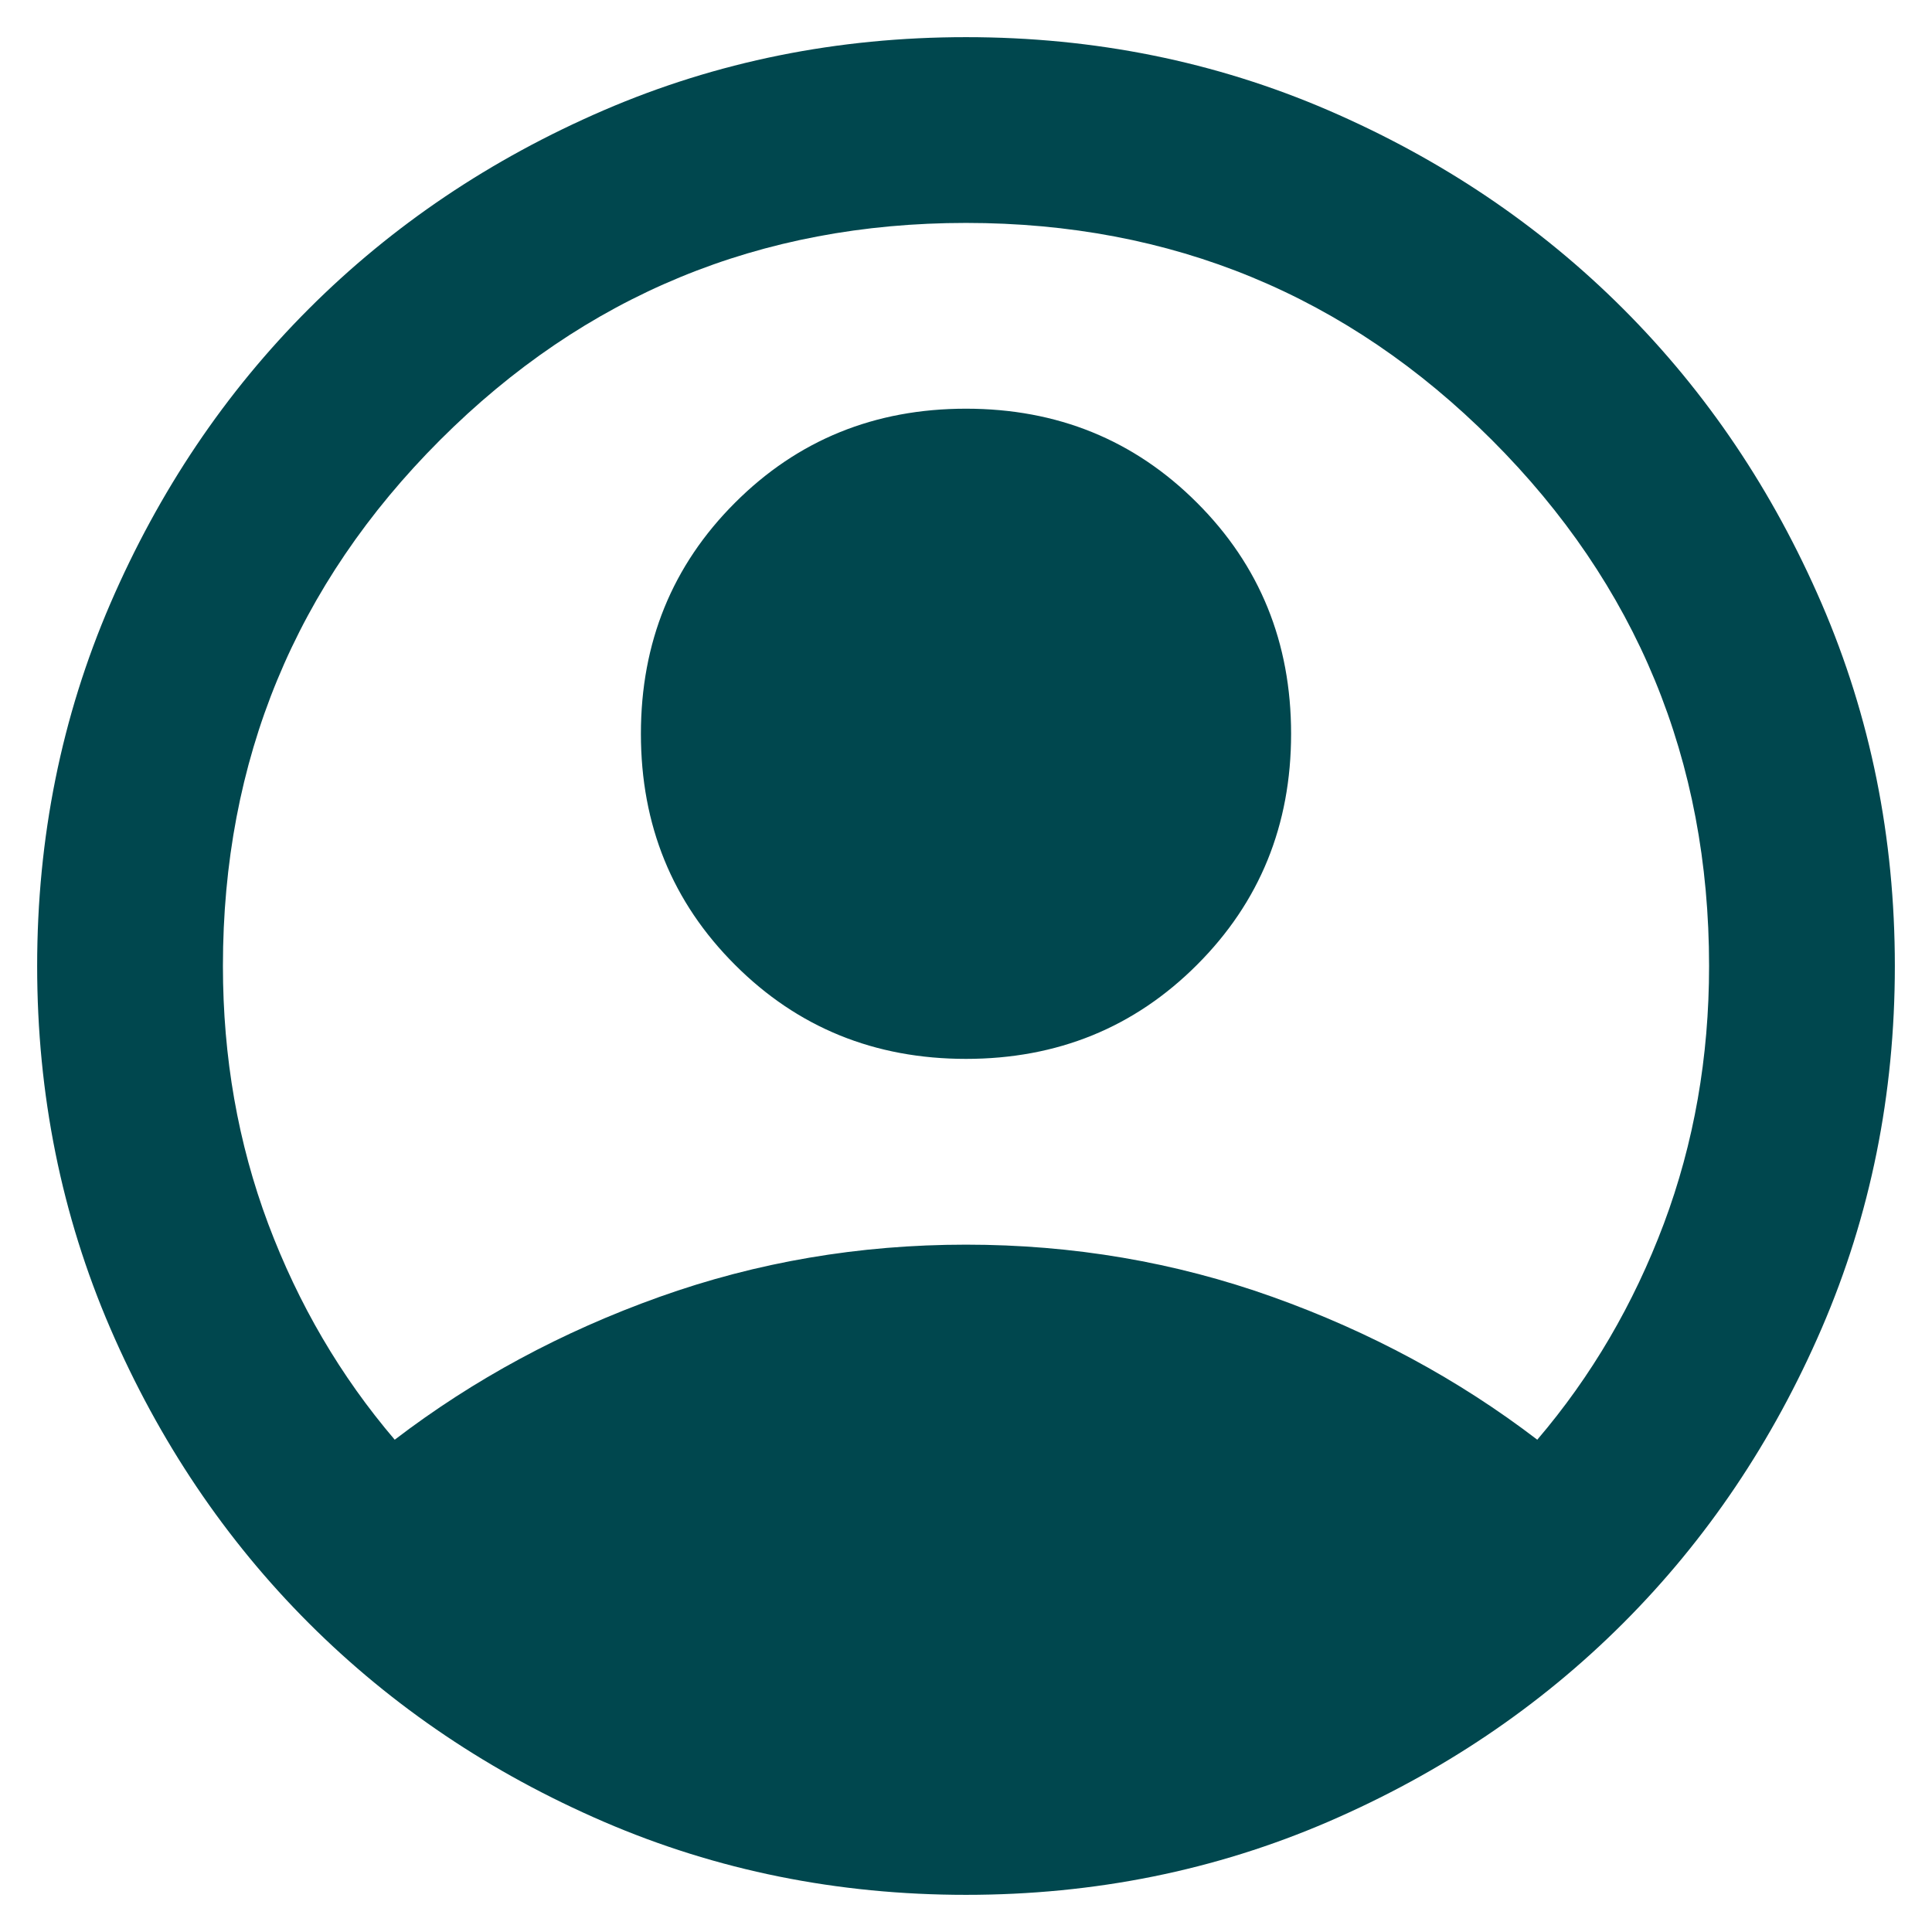 <svg width="26" height="26" viewBox="0 0 26 26" fill="none"
    xmlns="http://www.w3.org/2000/svg">
    <path d="M5.312 19.375C6.375 18.562 7.562 17.922 8.875 17.453C10.188 16.984 11.562 16.75 13 16.75C14.438 16.75 15.812 16.984 17.125 17.453C18.438 17.922 19.625 18.562 20.688 19.375C21.417 18.521 21.984 17.552 22.391 16.469C22.797 15.385 23 14.229 23 13C23 10.229 22.026 7.87 20.078 5.922C18.13 3.974 15.771 3 13 3C10.229 3 7.87 3.974 5.922 5.922C3.974 7.87 3 10.229 3 13C3 14.229 3.203 15.385 3.609 16.469C4.016 17.552 4.583 18.521 5.312 19.375ZM13 14.25C11.771 14.25 10.734 13.828 9.891 12.984C9.047 12.141 8.625 11.104 8.625 9.875C8.625 8.646 9.047 7.609 9.891 6.766C10.734 5.922 11.771 5.5 13 5.5C14.229 5.5 15.266 5.922 16.109 6.766C16.953 7.609 17.375 8.646 17.375 9.875C17.375 11.104 16.953 12.141 16.109 12.984C15.266 13.828 14.229 14.25 13 14.25ZM13 25.5C11.271 25.5 9.646 25.172 8.125 24.516C6.604 23.859 5.281 22.969 4.156 21.844C3.031 20.719 2.141 19.396 1.484 17.875C0.828 16.354 0.5 14.729 0.5 13C0.5 11.271 0.828 9.646 1.484 8.125C2.141 6.604 3.031 5.281 4.156 4.156C5.281 3.031 6.604 2.141 8.125 1.484C9.646 0.828 11.271 0.5 13 0.5C14.729 0.5 16.354 0.828 17.875 1.484C19.396 2.141 20.719 3.031 21.844 4.156C22.969 5.281 23.859 6.604 24.516 8.125C25.172 9.646 25.5 11.271 25.5 13C25.5 14.729 25.172 16.354 24.516 17.875C23.859 19.396 22.969 20.719 21.844 21.844C20.719 22.969 19.396 23.859 17.875 24.516C16.354 25.172 14.729 25.5 13 25.5Z" fill="#00474E"/>
</svg>
